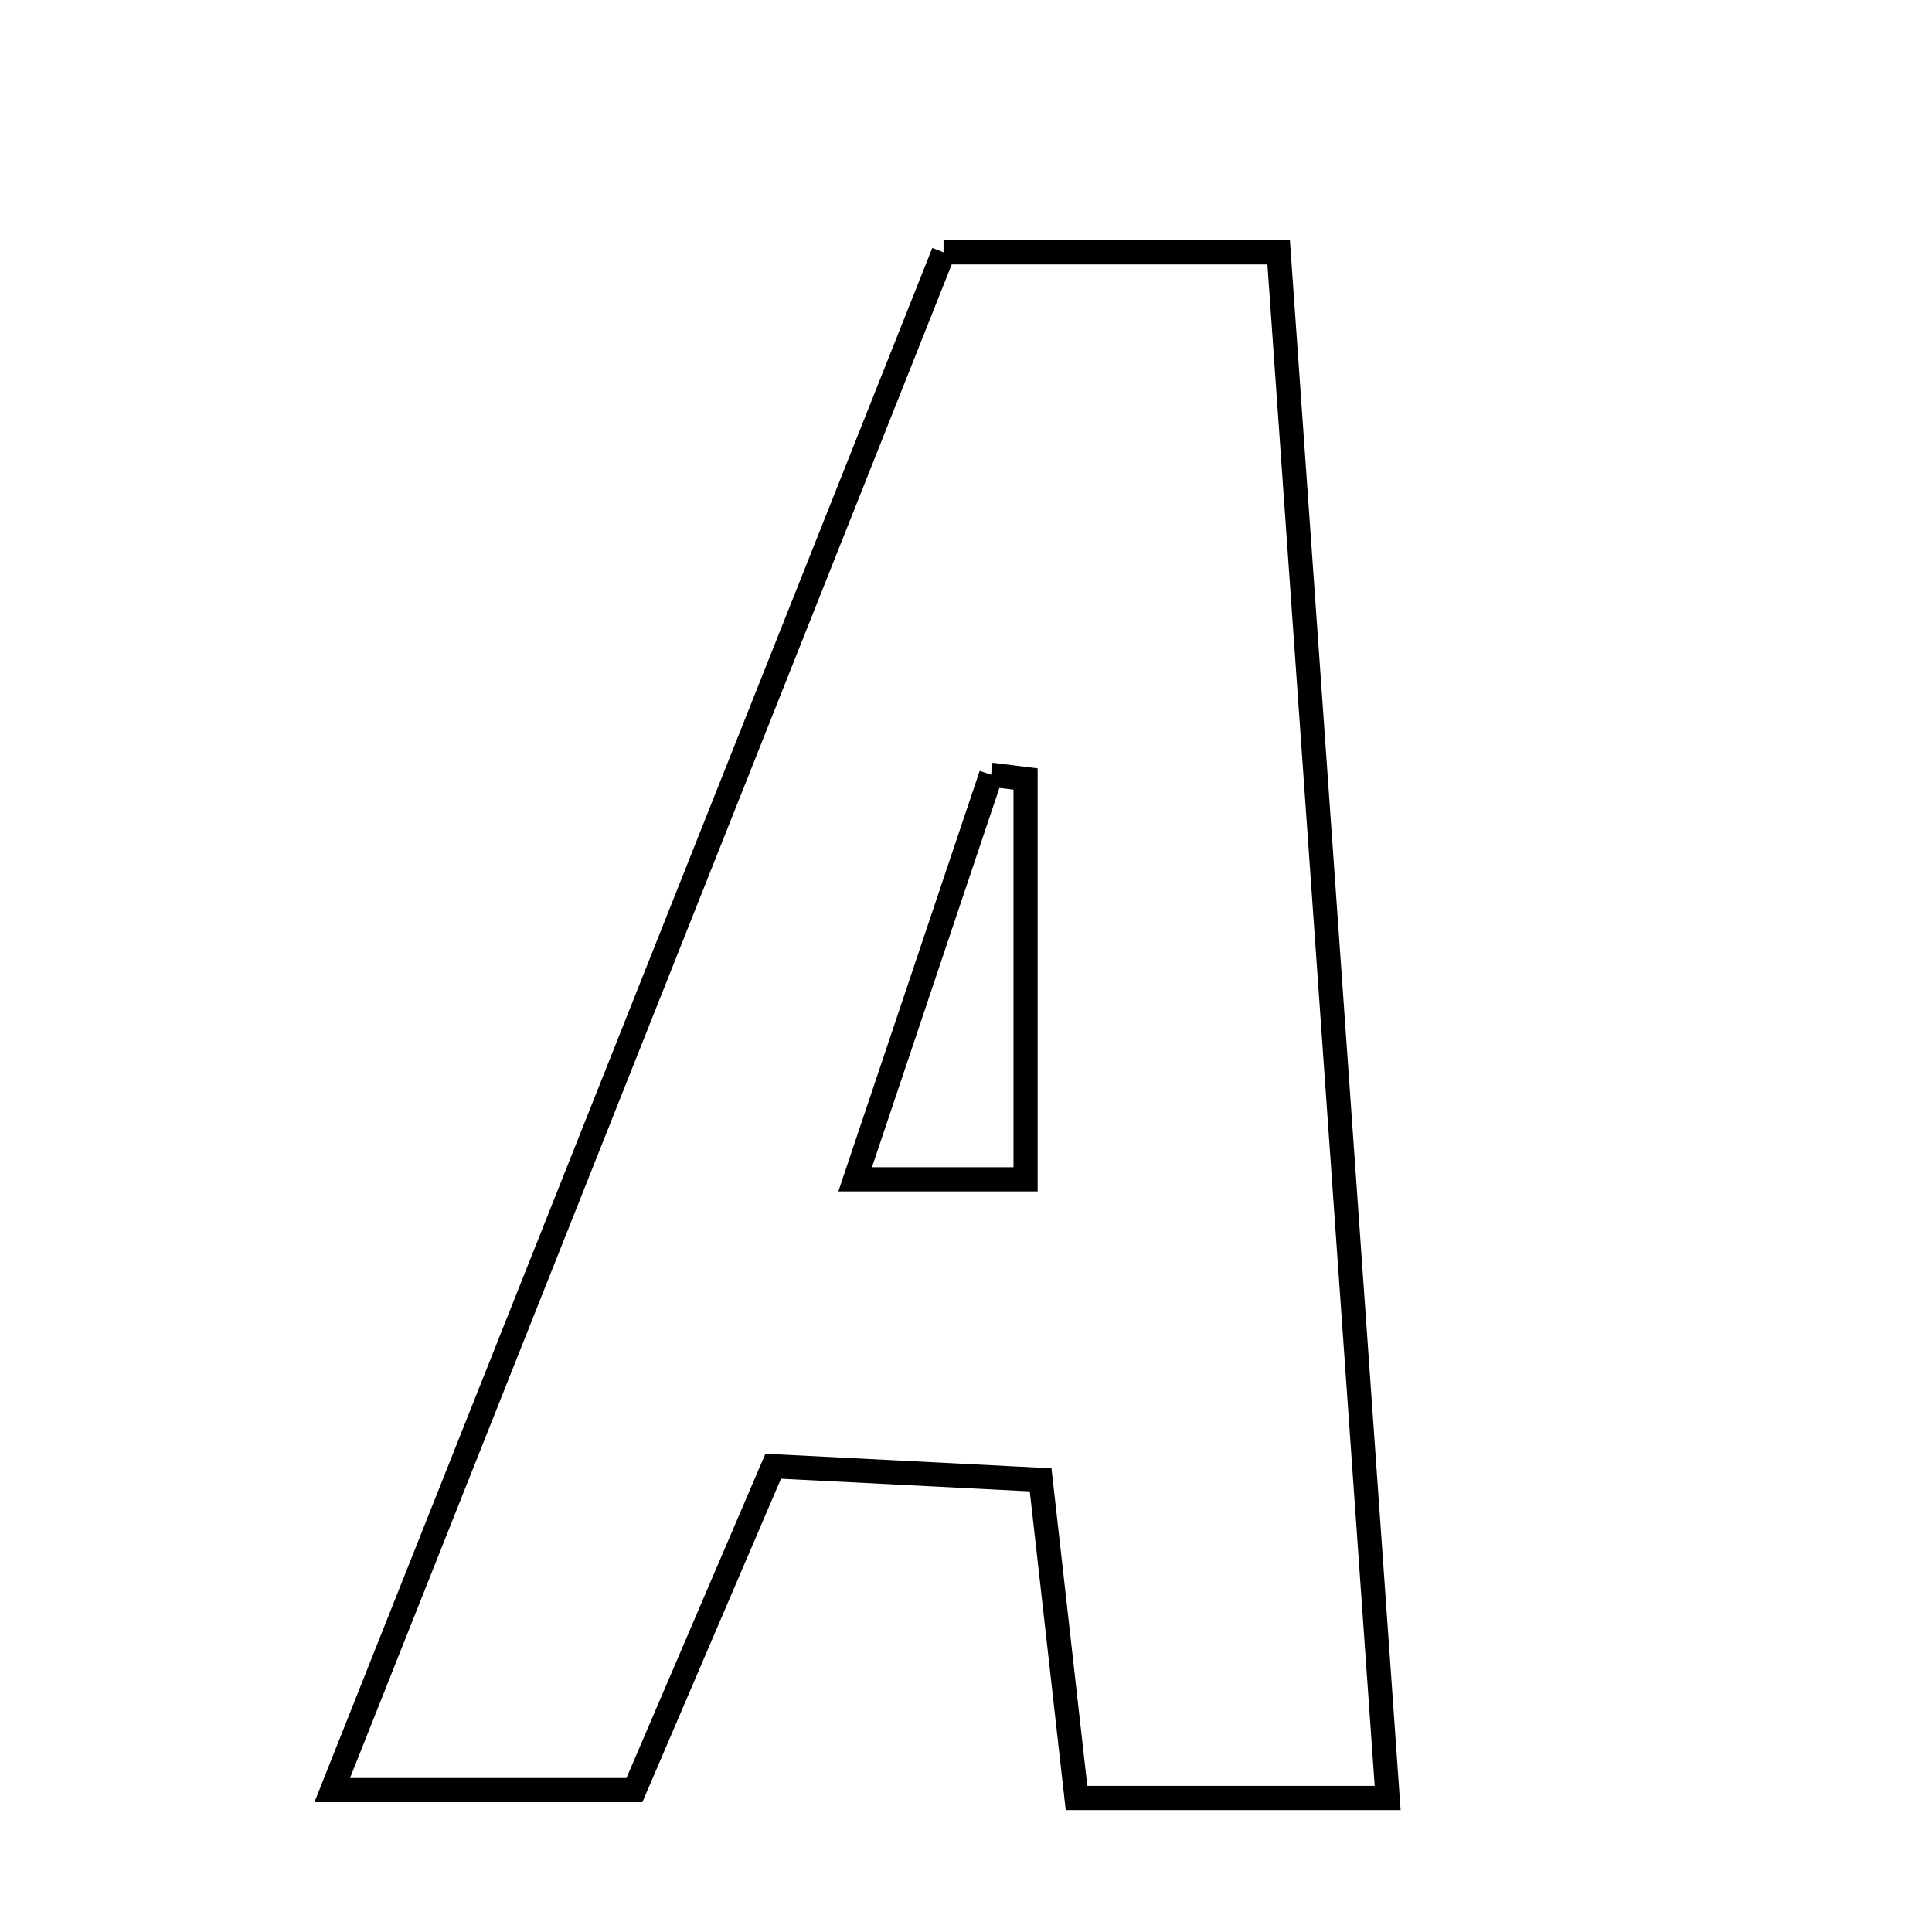 <svg xmlns="http://www.w3.org/2000/svg" viewBox="0.0 0.0 24.0 24.0" height="200px" width="200px"><path fill="none" stroke="black" stroke-width=".3" stroke-opacity="1.0"  filling="0" d="M11.721 3.135 C13.185 3.135 14.422 3.135 15.884 3.135 C16.337 9.562 16.781 15.865 17.238 22.335 C15.834 22.335 14.701 22.335 13.373 22.335 C13.231 21.071 13.092 19.844 12.927 18.383 C11.849 18.328 10.82 18.276 9.605 18.214 C9.04 19.533 8.511 20.767 7.881 22.237 C6.788 22.237 5.595 22.237 4.127 22.237 C6.692 15.784 9.211 9.448 11.721 3.135"></path>
<path fill="none" stroke="black" stroke-width=".3" stroke-opacity="1.0"  filling="0" d="M12.312 9.624 C12.455 9.641 12.598 9.659 12.74 9.677 C12.74 11.246 12.74 12.816 12.74 14.65 C12.011 14.65 11.457 14.65 10.623 14.65 C11.232 12.839 11.772 11.232 12.312 9.624"></path></svg>